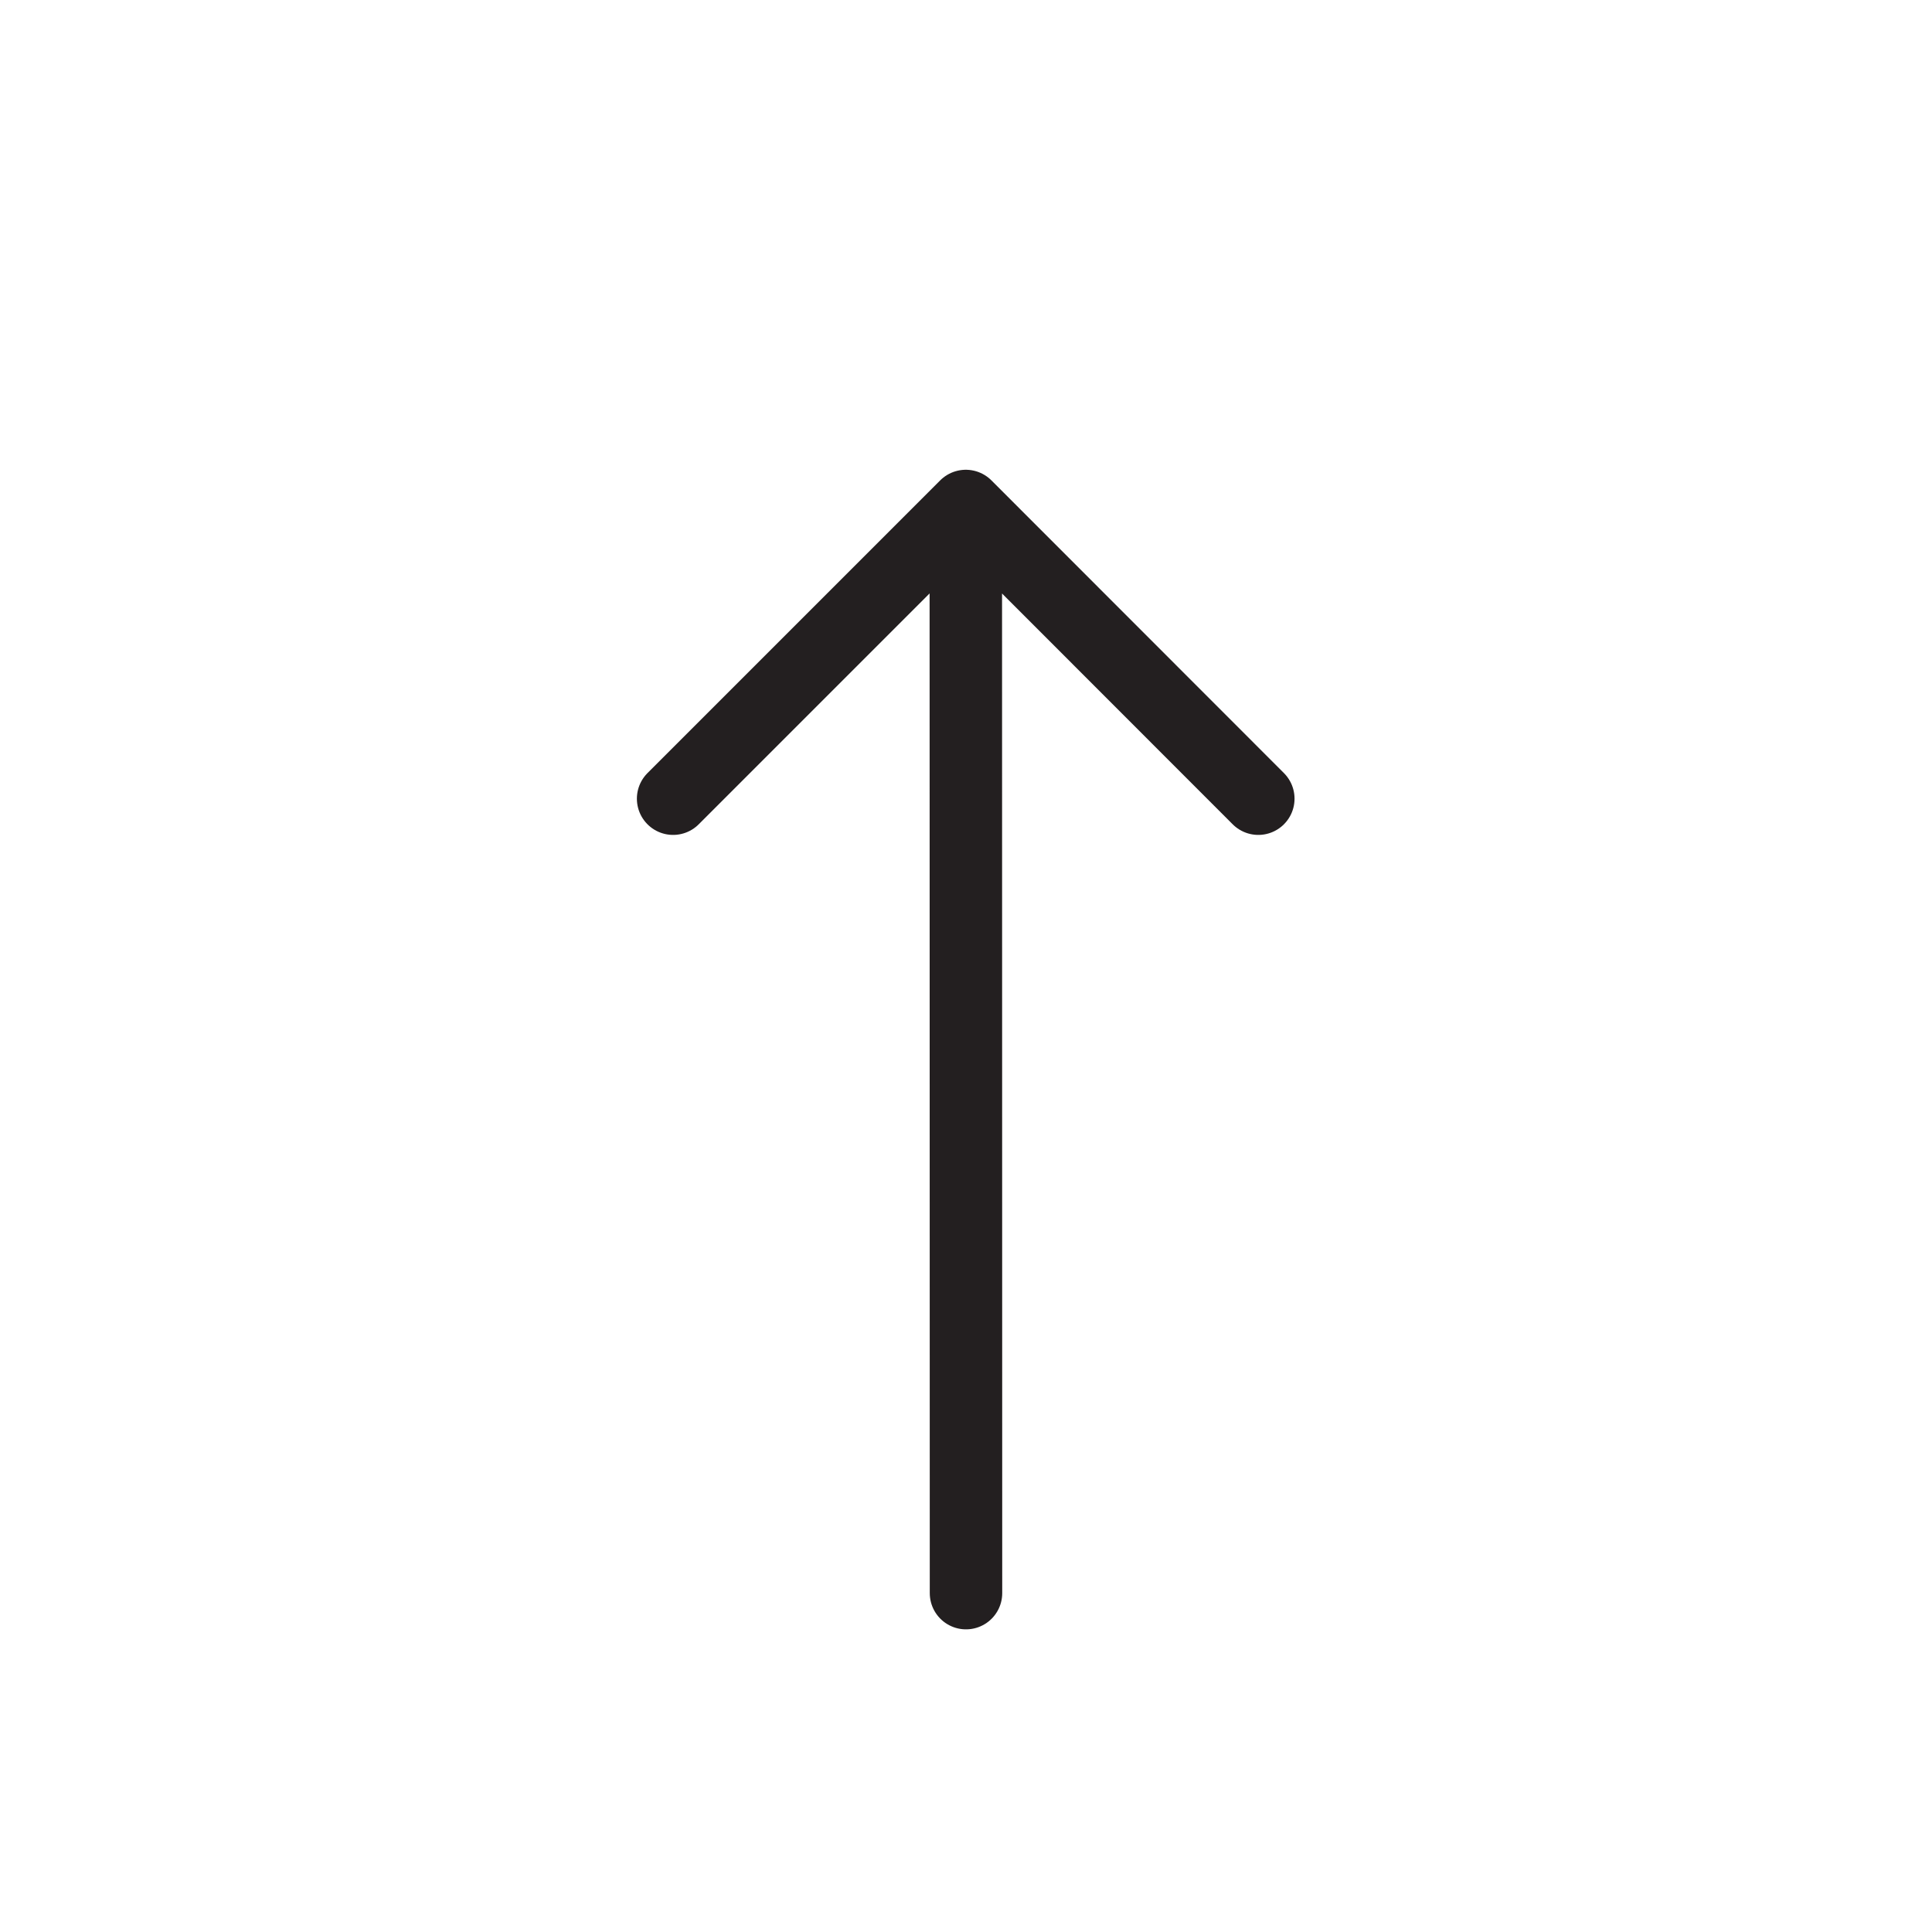 <svg width="10" height="10" viewBox="0 0 10 10" fill="none" xmlns="http://www.w3.org/2000/svg">
<path d="M5 8.246L4.999 2.619M4.999 2.619L3.484 4.134M4.999 2.619L6.513 4.134" stroke="#231F20" stroke-width="0.375" stroke-linecap="round" stroke-linejoin="round"/>
</svg>
